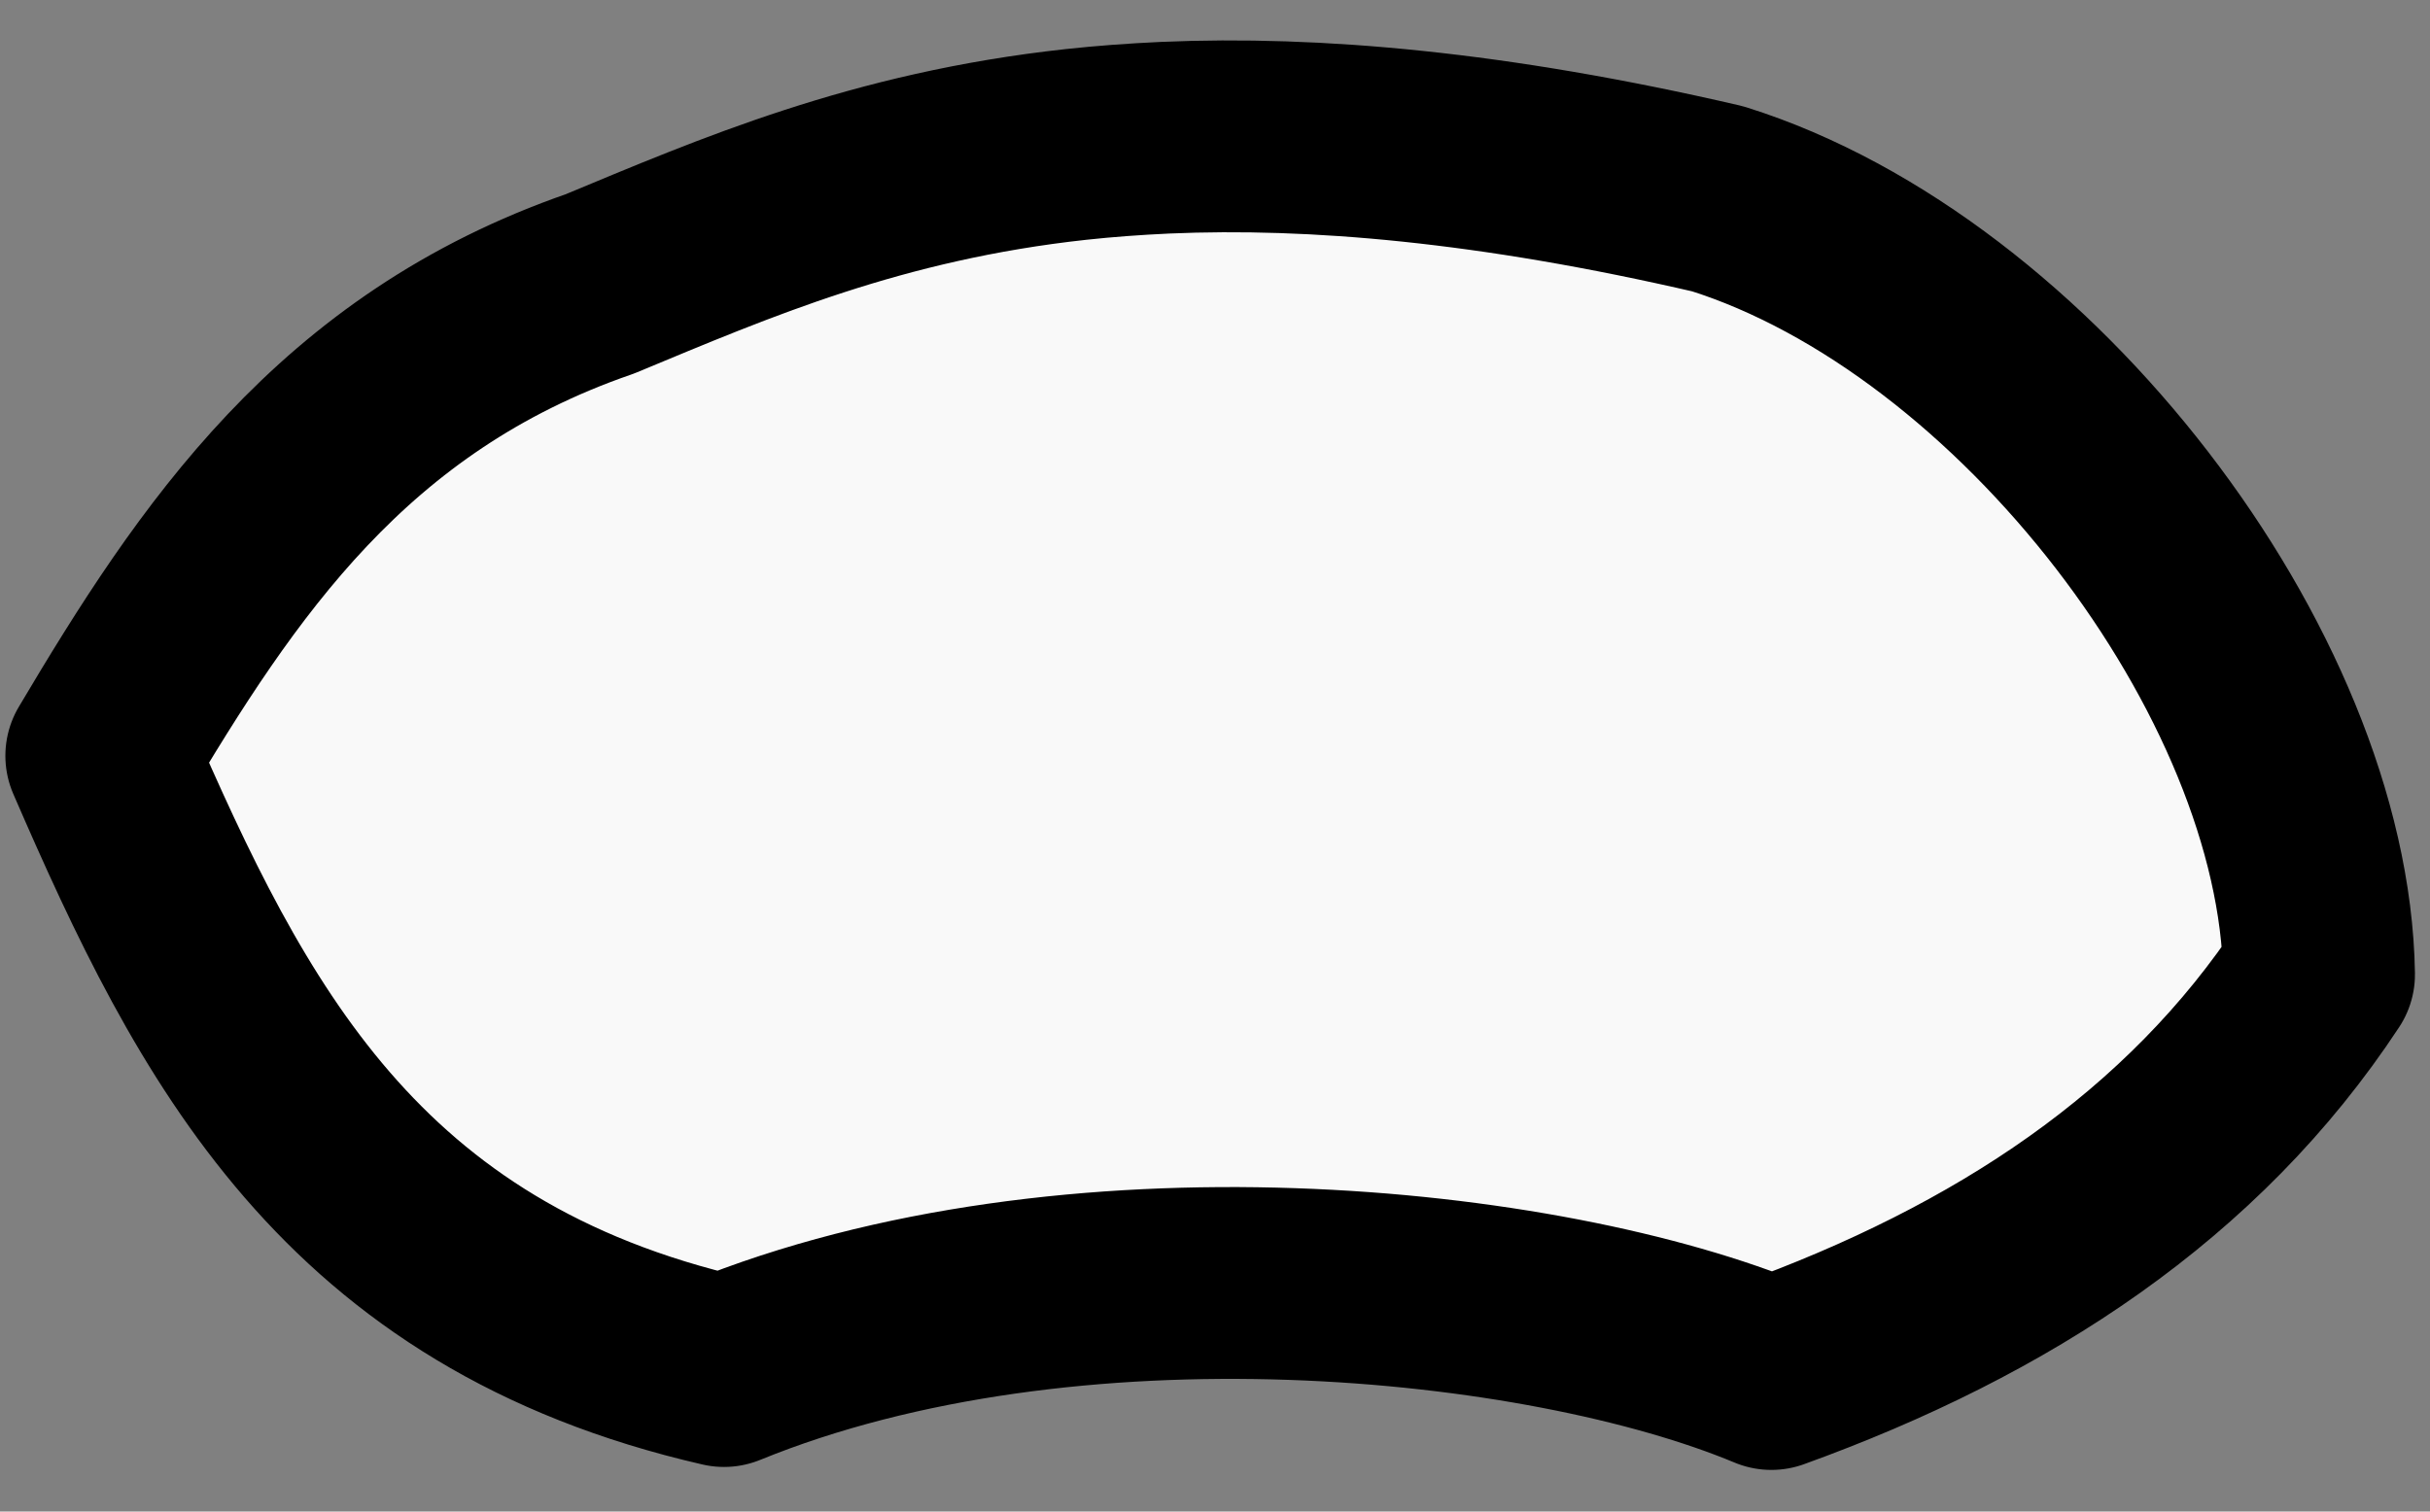 <?xml version="1.0" encoding="UTF-8"?>
<svg width="45px" height="28px" viewBox="0 0 45 28" version="1.1" xmlns="http://www.w3.org/2000/svg" xmlns:xlink="http://www.w3.org/1999/xlink">
    <rect x="0" y="0" width="45" height="28" fill="#808080" stroke="none"/>
    <!-- Generator: Sketch 56.3 (81716) - https://sketch.com -->
    <title>path9884</title>
    <desc>Created with Sketch.</desc>
    <g id="Page-1" stroke="none" stroke-width="1" fill="none" fill-rule="evenodd" stroke-linecap="round" stroke-linejoin="round">
        <g id="1526766055" transform="translate(-20215, -468)" fill="#F9F9F9" fill-rule="nonzero" stroke="#000000" stroke-width="3.553">
            <g id="g10157" transform="translate(20216.775, 470.387)">
                <path d="M18.156,0.288 C18.683,0.231 19.232,0.19 19.805,0.164 C22.556,0.045 25.869,0.33 30.035,1.296 C35.739,3.088 41.08,10.096 41.17,15.663 C38.837,19.21 35.303,21.519 31.028,23.065 C26.807,21.304 18.032,20.399 11.633,23.01 C4.701,21.42 2.318,16.729 0.101,11.613 C2.244,8.001 4.566,4.52 9.333,2.872 C11.831,1.834 14.465,0.69 18.156,0.288 L18.156,0.288 Z" id="path9884"></path>
            </g>
        </g>
    </g>
</svg>